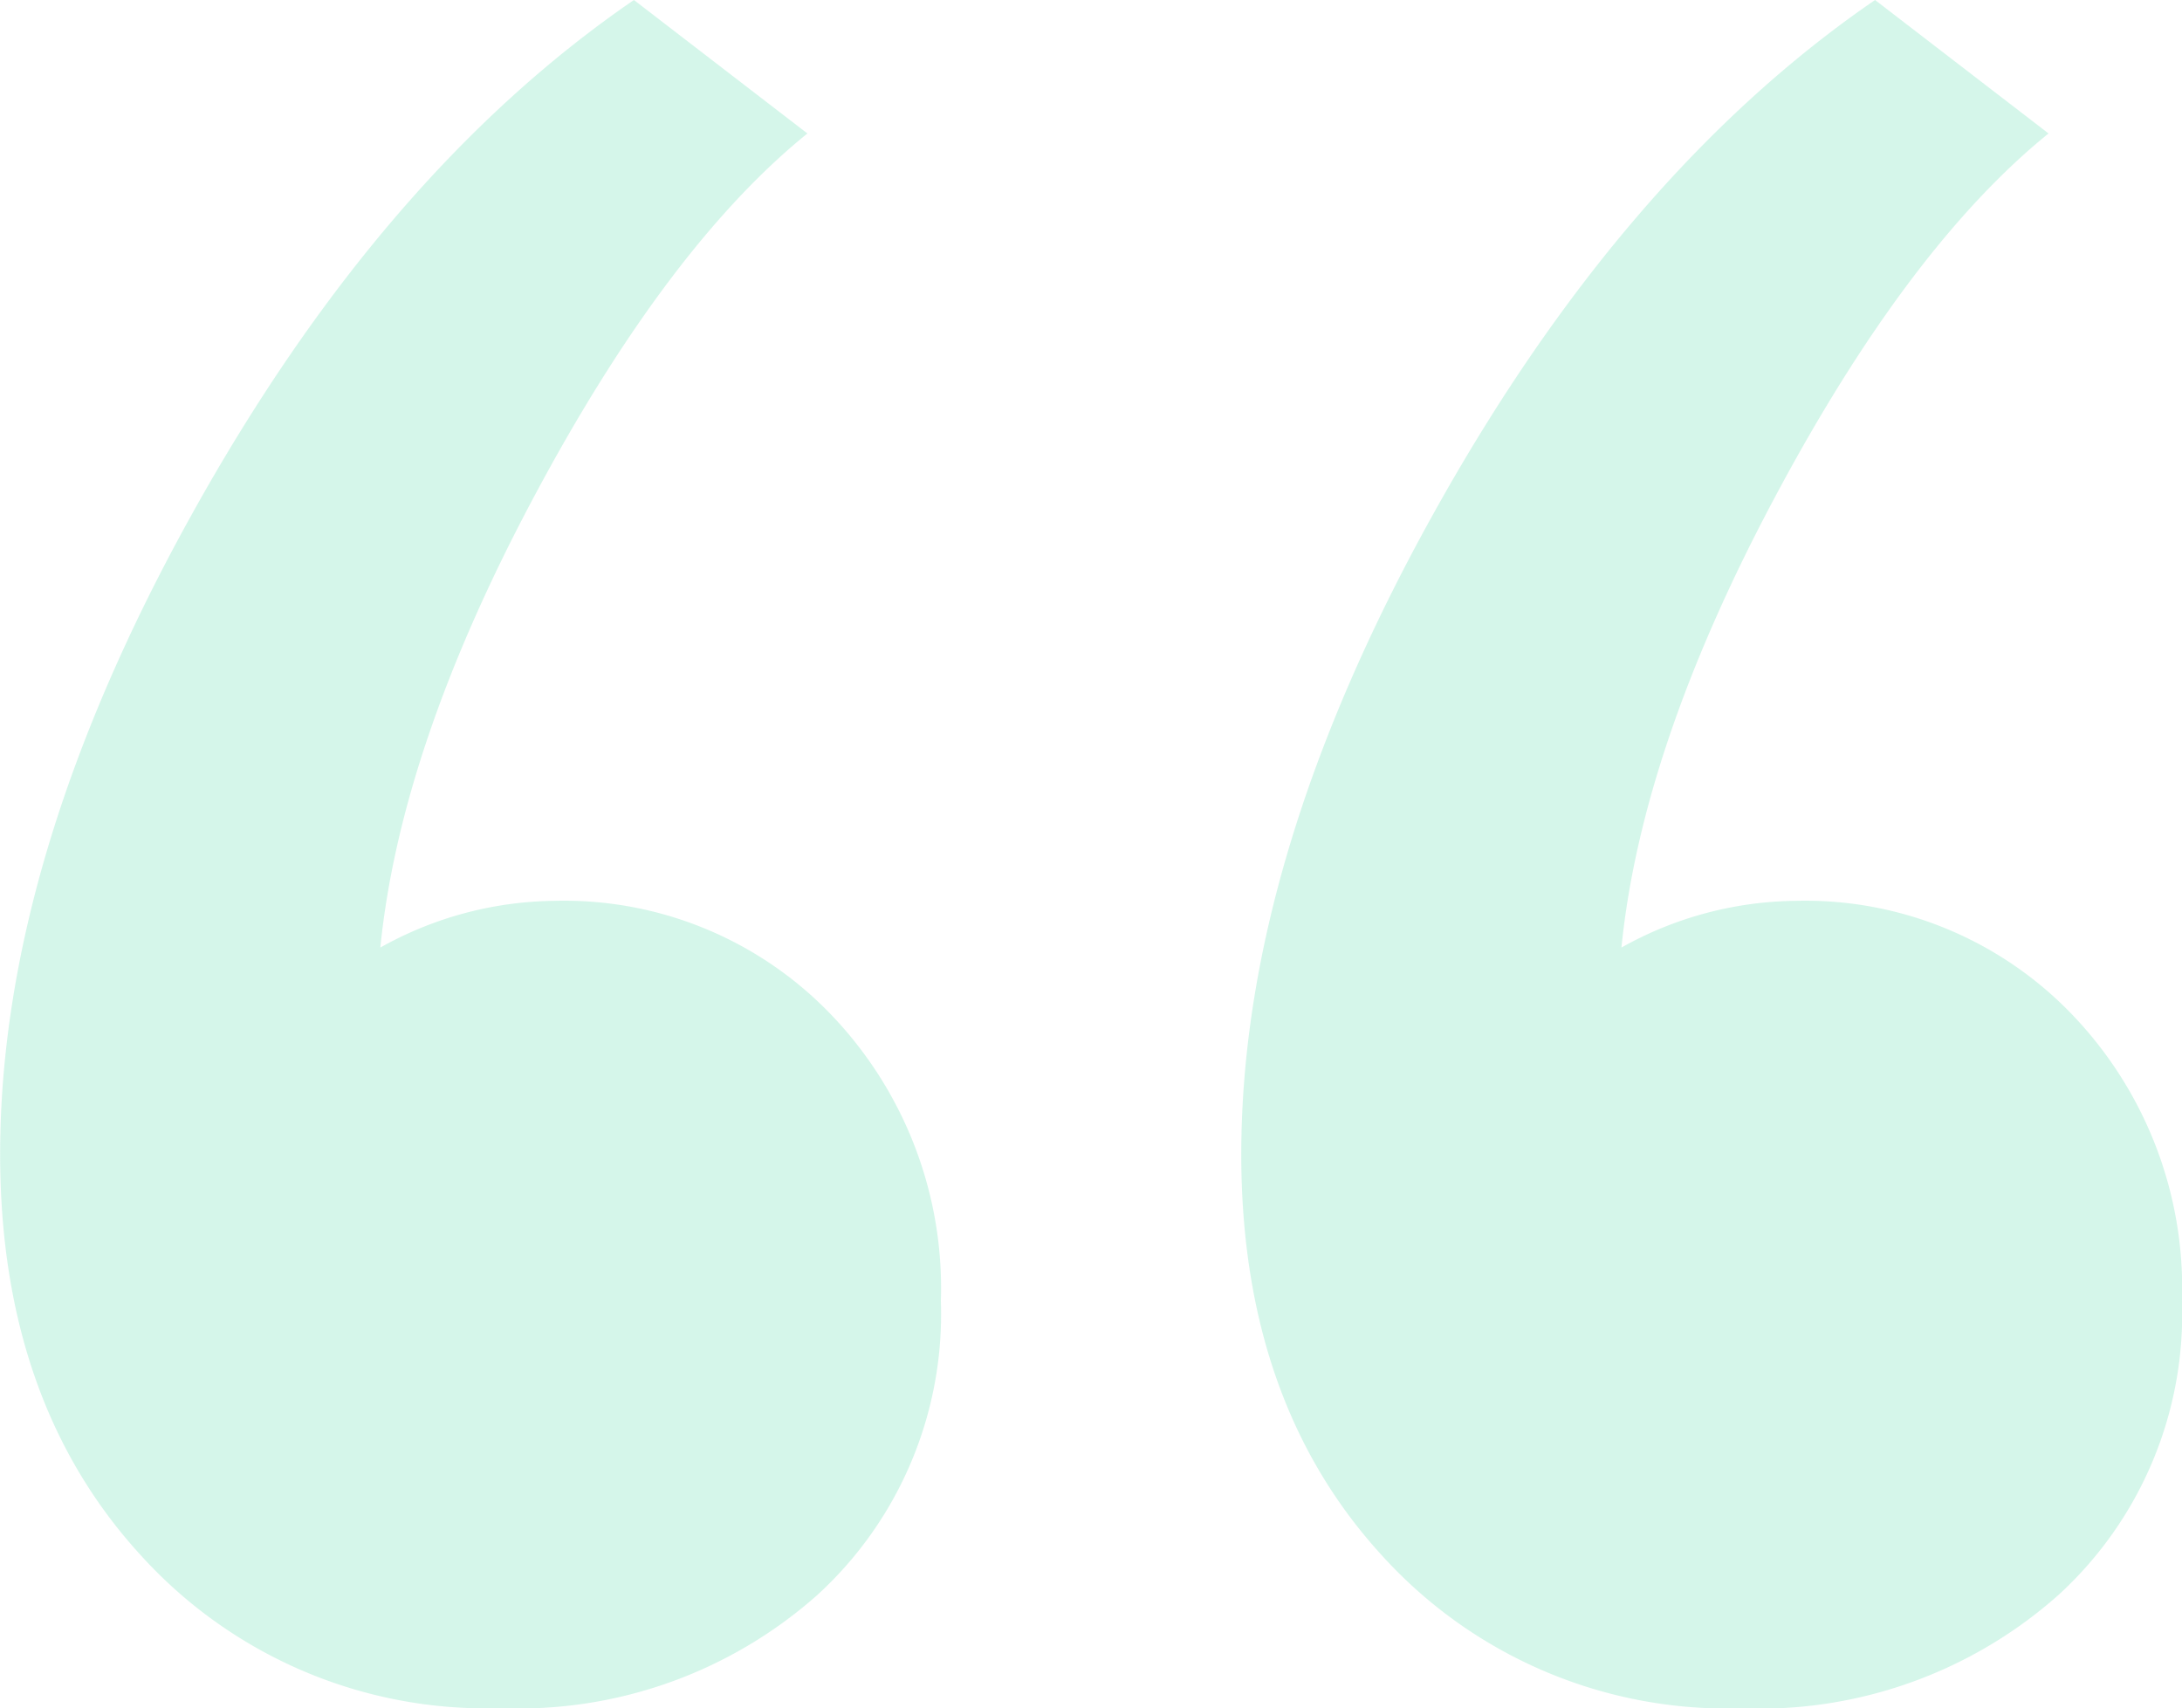 <svg xmlns="http://www.w3.org/2000/svg" width="78.751" height="61.652" viewBox="0 0 78.751 61.652">
  <path id="Path_15151" data-name="Path 15151" d="M6.32-95.983Q1.263-91.889-3.554-82.858T-9.093-66.6a13.1,13.1,0,0,1,6.262-1.686,13.345,13.345,0,0,1,9.994,4.094,14.263,14.263,0,0,1,3.974,10.356,13.732,13.732,0,0,1-4.455,10.6A16.245,16.245,0,0,1-4.758-39.148a16.814,16.814,0,0,1-13-5.539q-5.057-5.539-5.057-14.45,0-10.6,6.864-23T.059-100.8Zm44.794,0q-5.057,4.094-9.874,13.125T35.7-66.6a13.1,13.1,0,0,1,6.262-1.686,13.345,13.345,0,0,1,9.994,4.094,14.263,14.263,0,0,1,3.974,10.356,13.732,13.732,0,0,1-4.455,10.6,16.245,16.245,0,0,1-11.439,4.094,16.814,16.814,0,0,1-13-5.539q-5.057-5.539-5.057-14.45,0-10.6,6.864-23T44.853-100.8Z" transform="translate(22.82 100.8)" fill="#85e6c4" opacity="0.34"/>
</svg>
